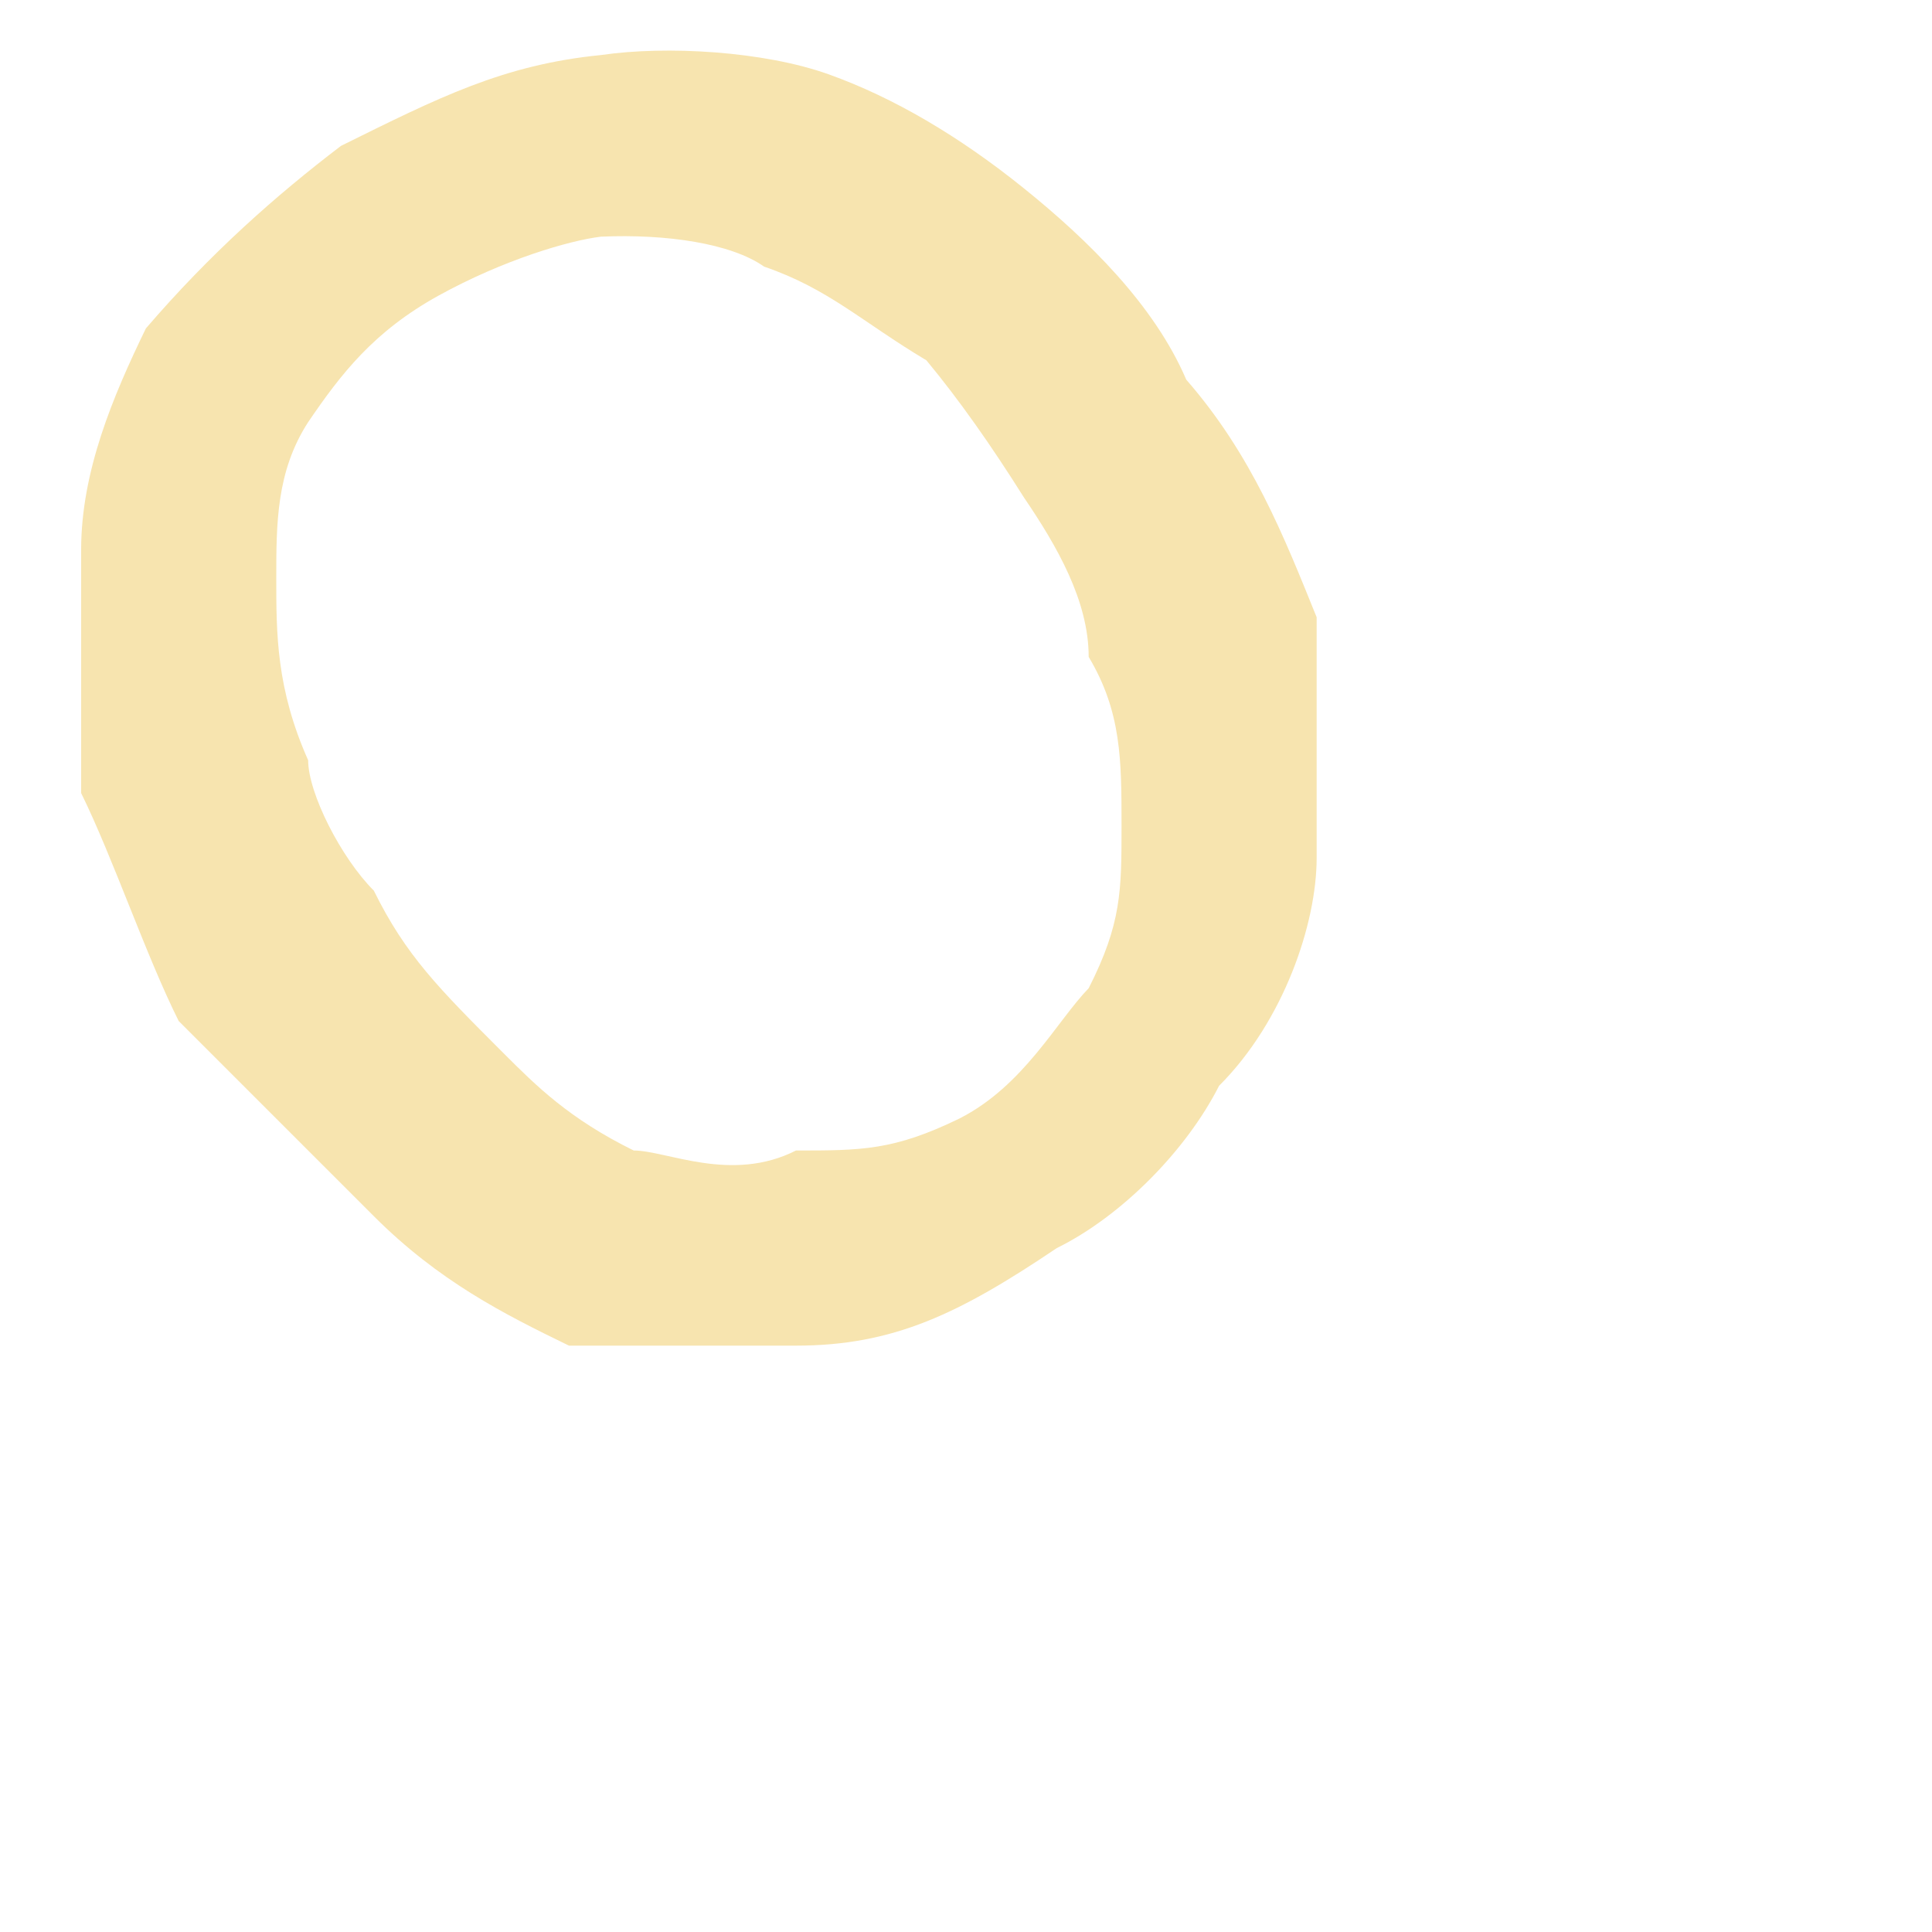 <svg width="2" height="2" viewBox="0 0 2 2" fill="none" xmlns="http://www.w3.org/2000/svg">
<path d="M0.353 0.151C0.454 0.101 0.521 0.067 0.622 0.057C0.69 0.047 0.791 0.053 0.858 0.077C0.925 0.101 0.993 0.141 1.06 0.195C1.127 0.249 1.195 0.316 1.228 0.393C1.296 0.471 1.329 0.555 1.363 0.639C1.363 0.723 1.363 0.821 1.363 0.888C1.363 0.956 1.329 1.057 1.262 1.124C1.228 1.191 1.161 1.259 1.094 1.292C0.993 1.36 0.925 1.393 0.824 1.393C0.757 1.393 0.656 1.393 0.589 1.393C0.521 1.36 0.454 1.326 0.387 1.259C0.319 1.191 0.252 1.124 0.185 1.057C0.151 0.989 0.117 0.888 0.084 0.821C0.084 0.734 0.084 0.649 0.084 0.569C0.084 0.488 0.117 0.41 0.151 0.34C0.218 0.262 0.286 0.202 0.353 0.151ZM0.454 0.306C0.387 0.343 0.353 0.387 0.319 0.437C0.286 0.488 0.286 0.542 0.286 0.599C0.286 0.656 0.286 0.713 0.319 0.787C0.319 0.821 0.353 0.888 0.387 0.922C0.42 0.989 0.454 1.023 0.521 1.09C0.555 1.124 0.589 1.158 0.656 1.191C0.69 1.191 0.757 1.225 0.824 1.191C0.892 1.191 0.925 1.191 0.993 1.158C1.06 1.124 1.094 1.057 1.127 1.023C1.161 0.956 1.161 0.922 1.161 0.855C1.161 0.787 1.161 0.737 1.127 0.68C1.127 0.622 1.094 0.565 1.06 0.515C1.026 0.461 0.993 0.414 0.959 0.373C0.892 0.333 0.858 0.299 0.791 0.276C0.757 0.252 0.69 0.242 0.622 0.245C0.589 0.249 0.521 0.269 0.454 0.306Z" fill="#F7E4AF"/>
</svg>
